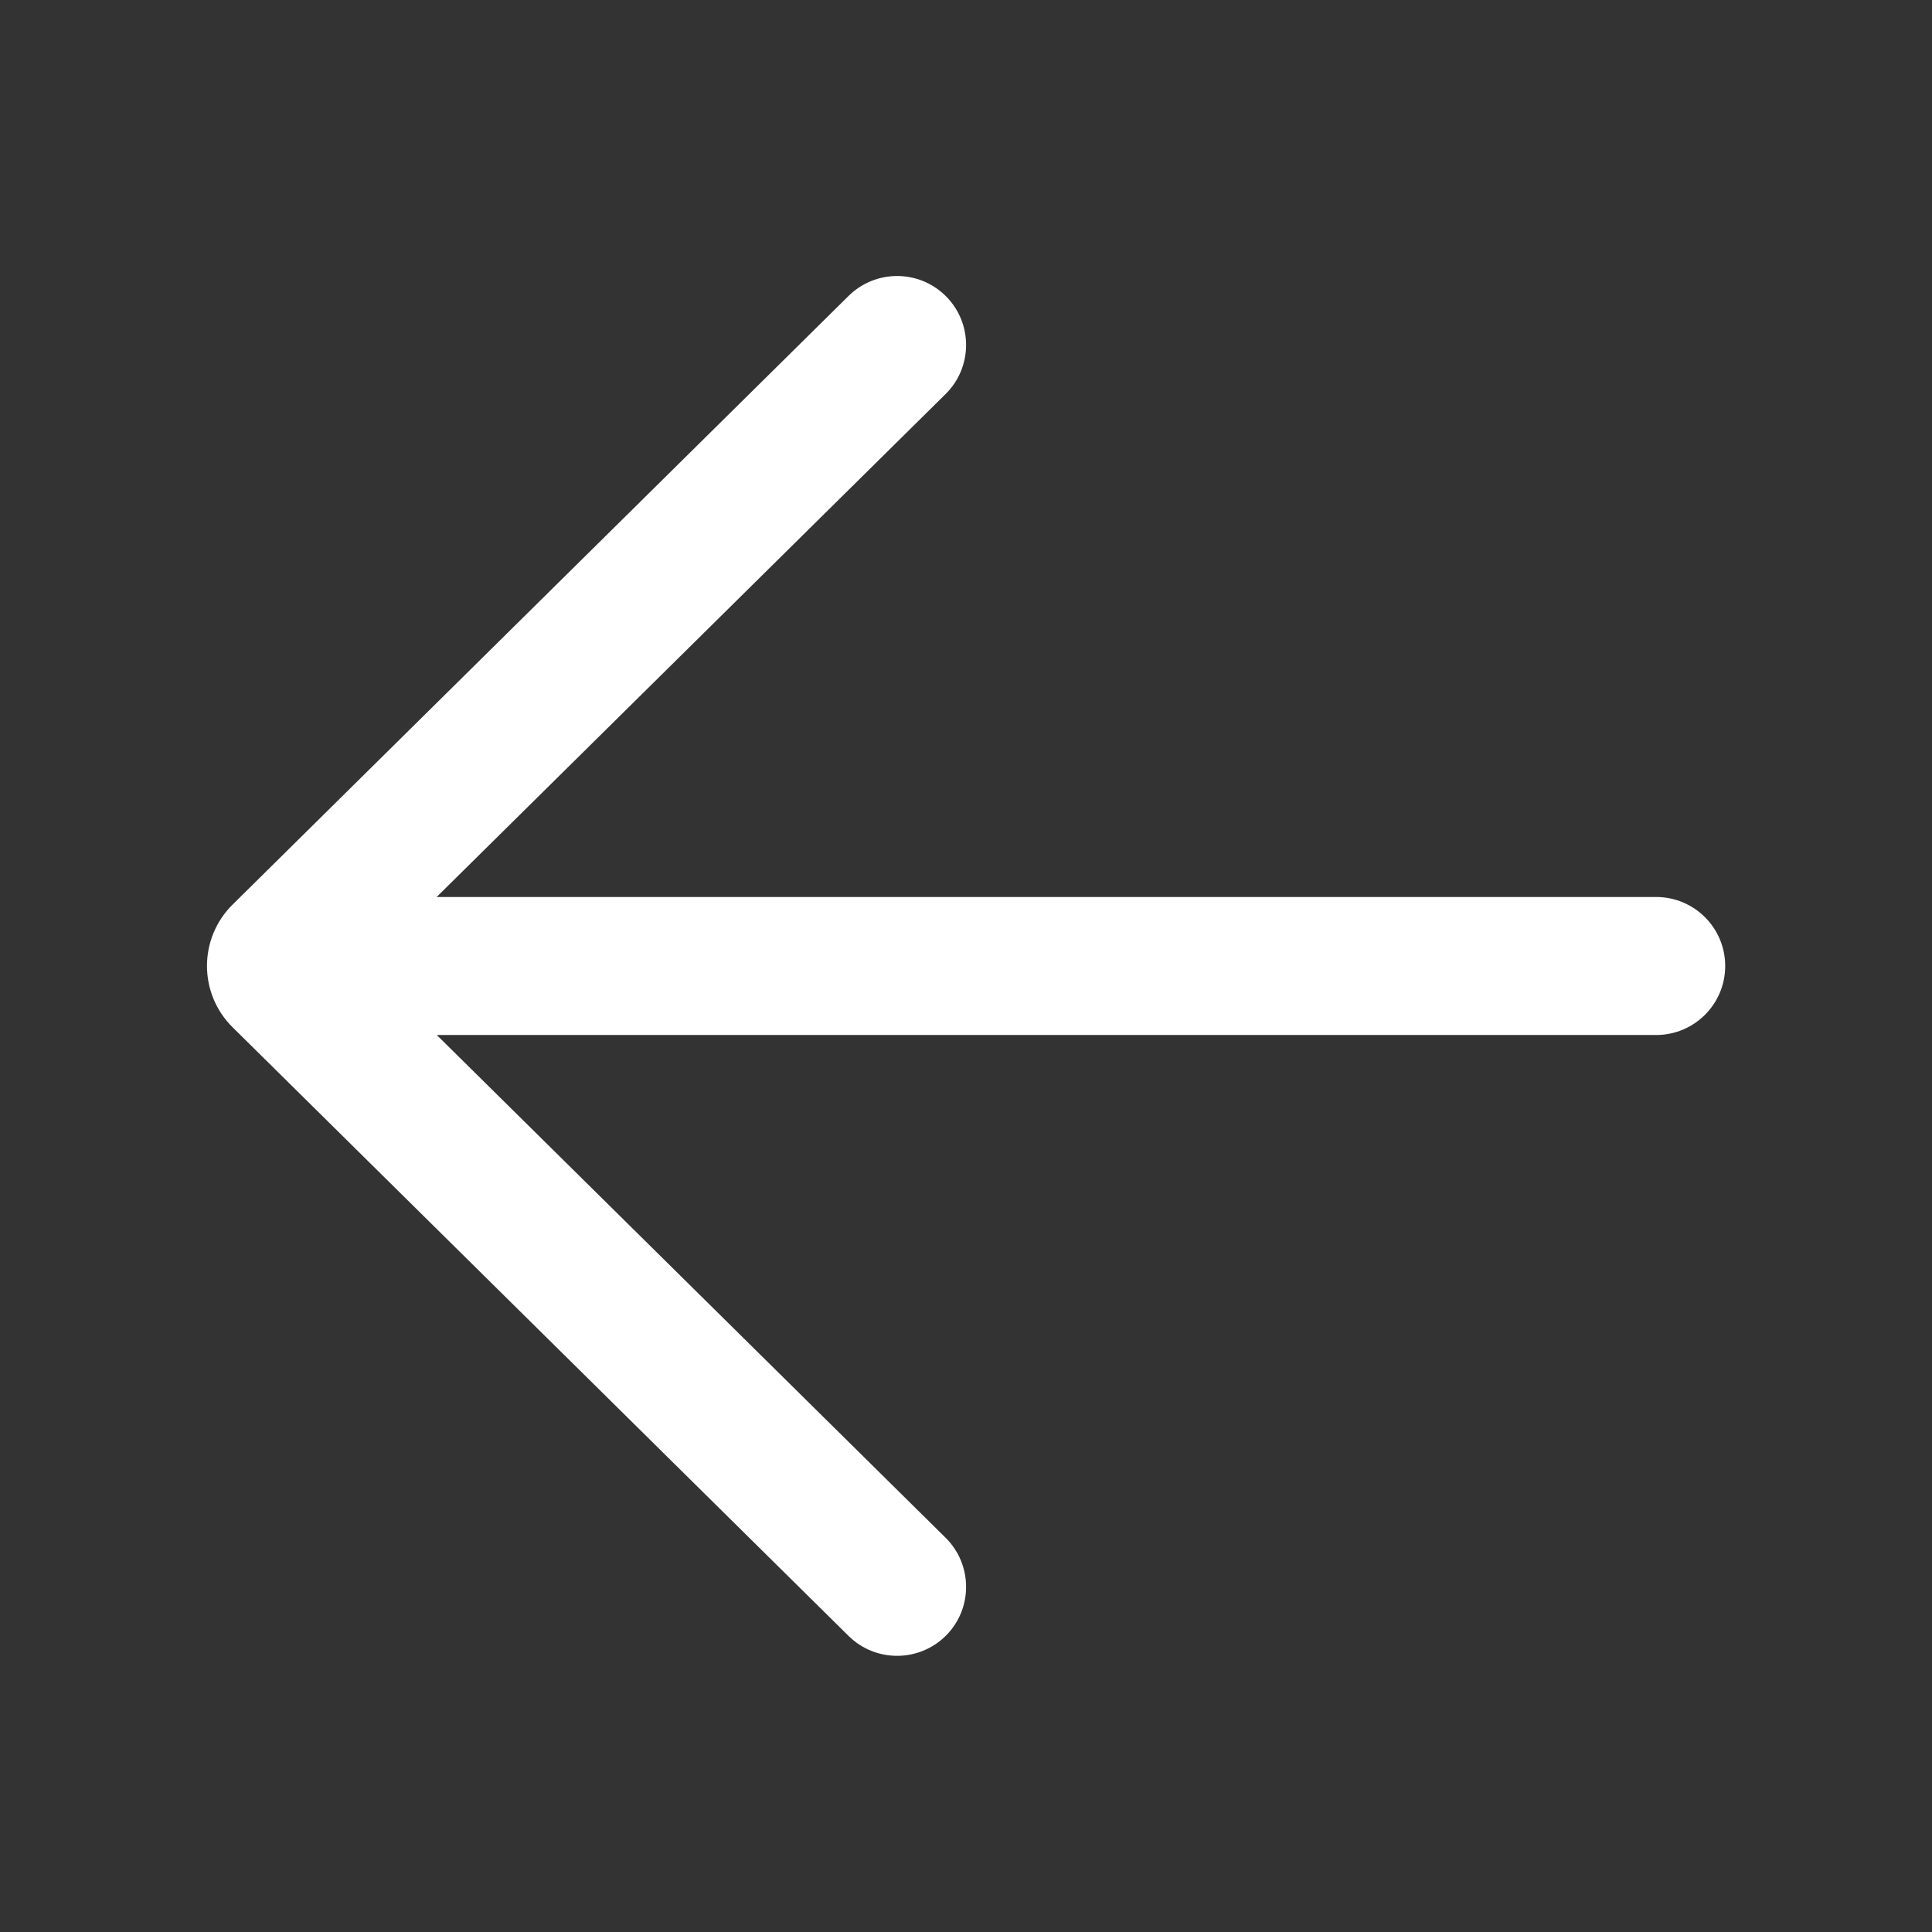 <svg width="28" height="28" viewBox="0 0 28 28" fill="none" xmlns="http://www.w3.org/2000/svg">
<rect x="0" y="0" width="28" height="28" fill="#333333" stroke="none"/>
<path d="M12.298 4.289C12.691 3.901 13.324 3.904 13.713 4.297C14.101 4.69 14.097 5.323 13.704 5.711L6.328 13H24.003C24.555 13 25.003 13.448 25.003 14C25.003 14.552 24.555 15 24.003 15H6.33L13.704 22.286C14.097 22.675 14.101 23.308 13.713 23.701C13.324 24.093 12.691 24.097 12.298 23.709L3.371 14.888C2.876 14.399 2.876 13.599 3.371 13.11L12.298 4.289Z" fill="#FFFFFF"/>
</svg>
